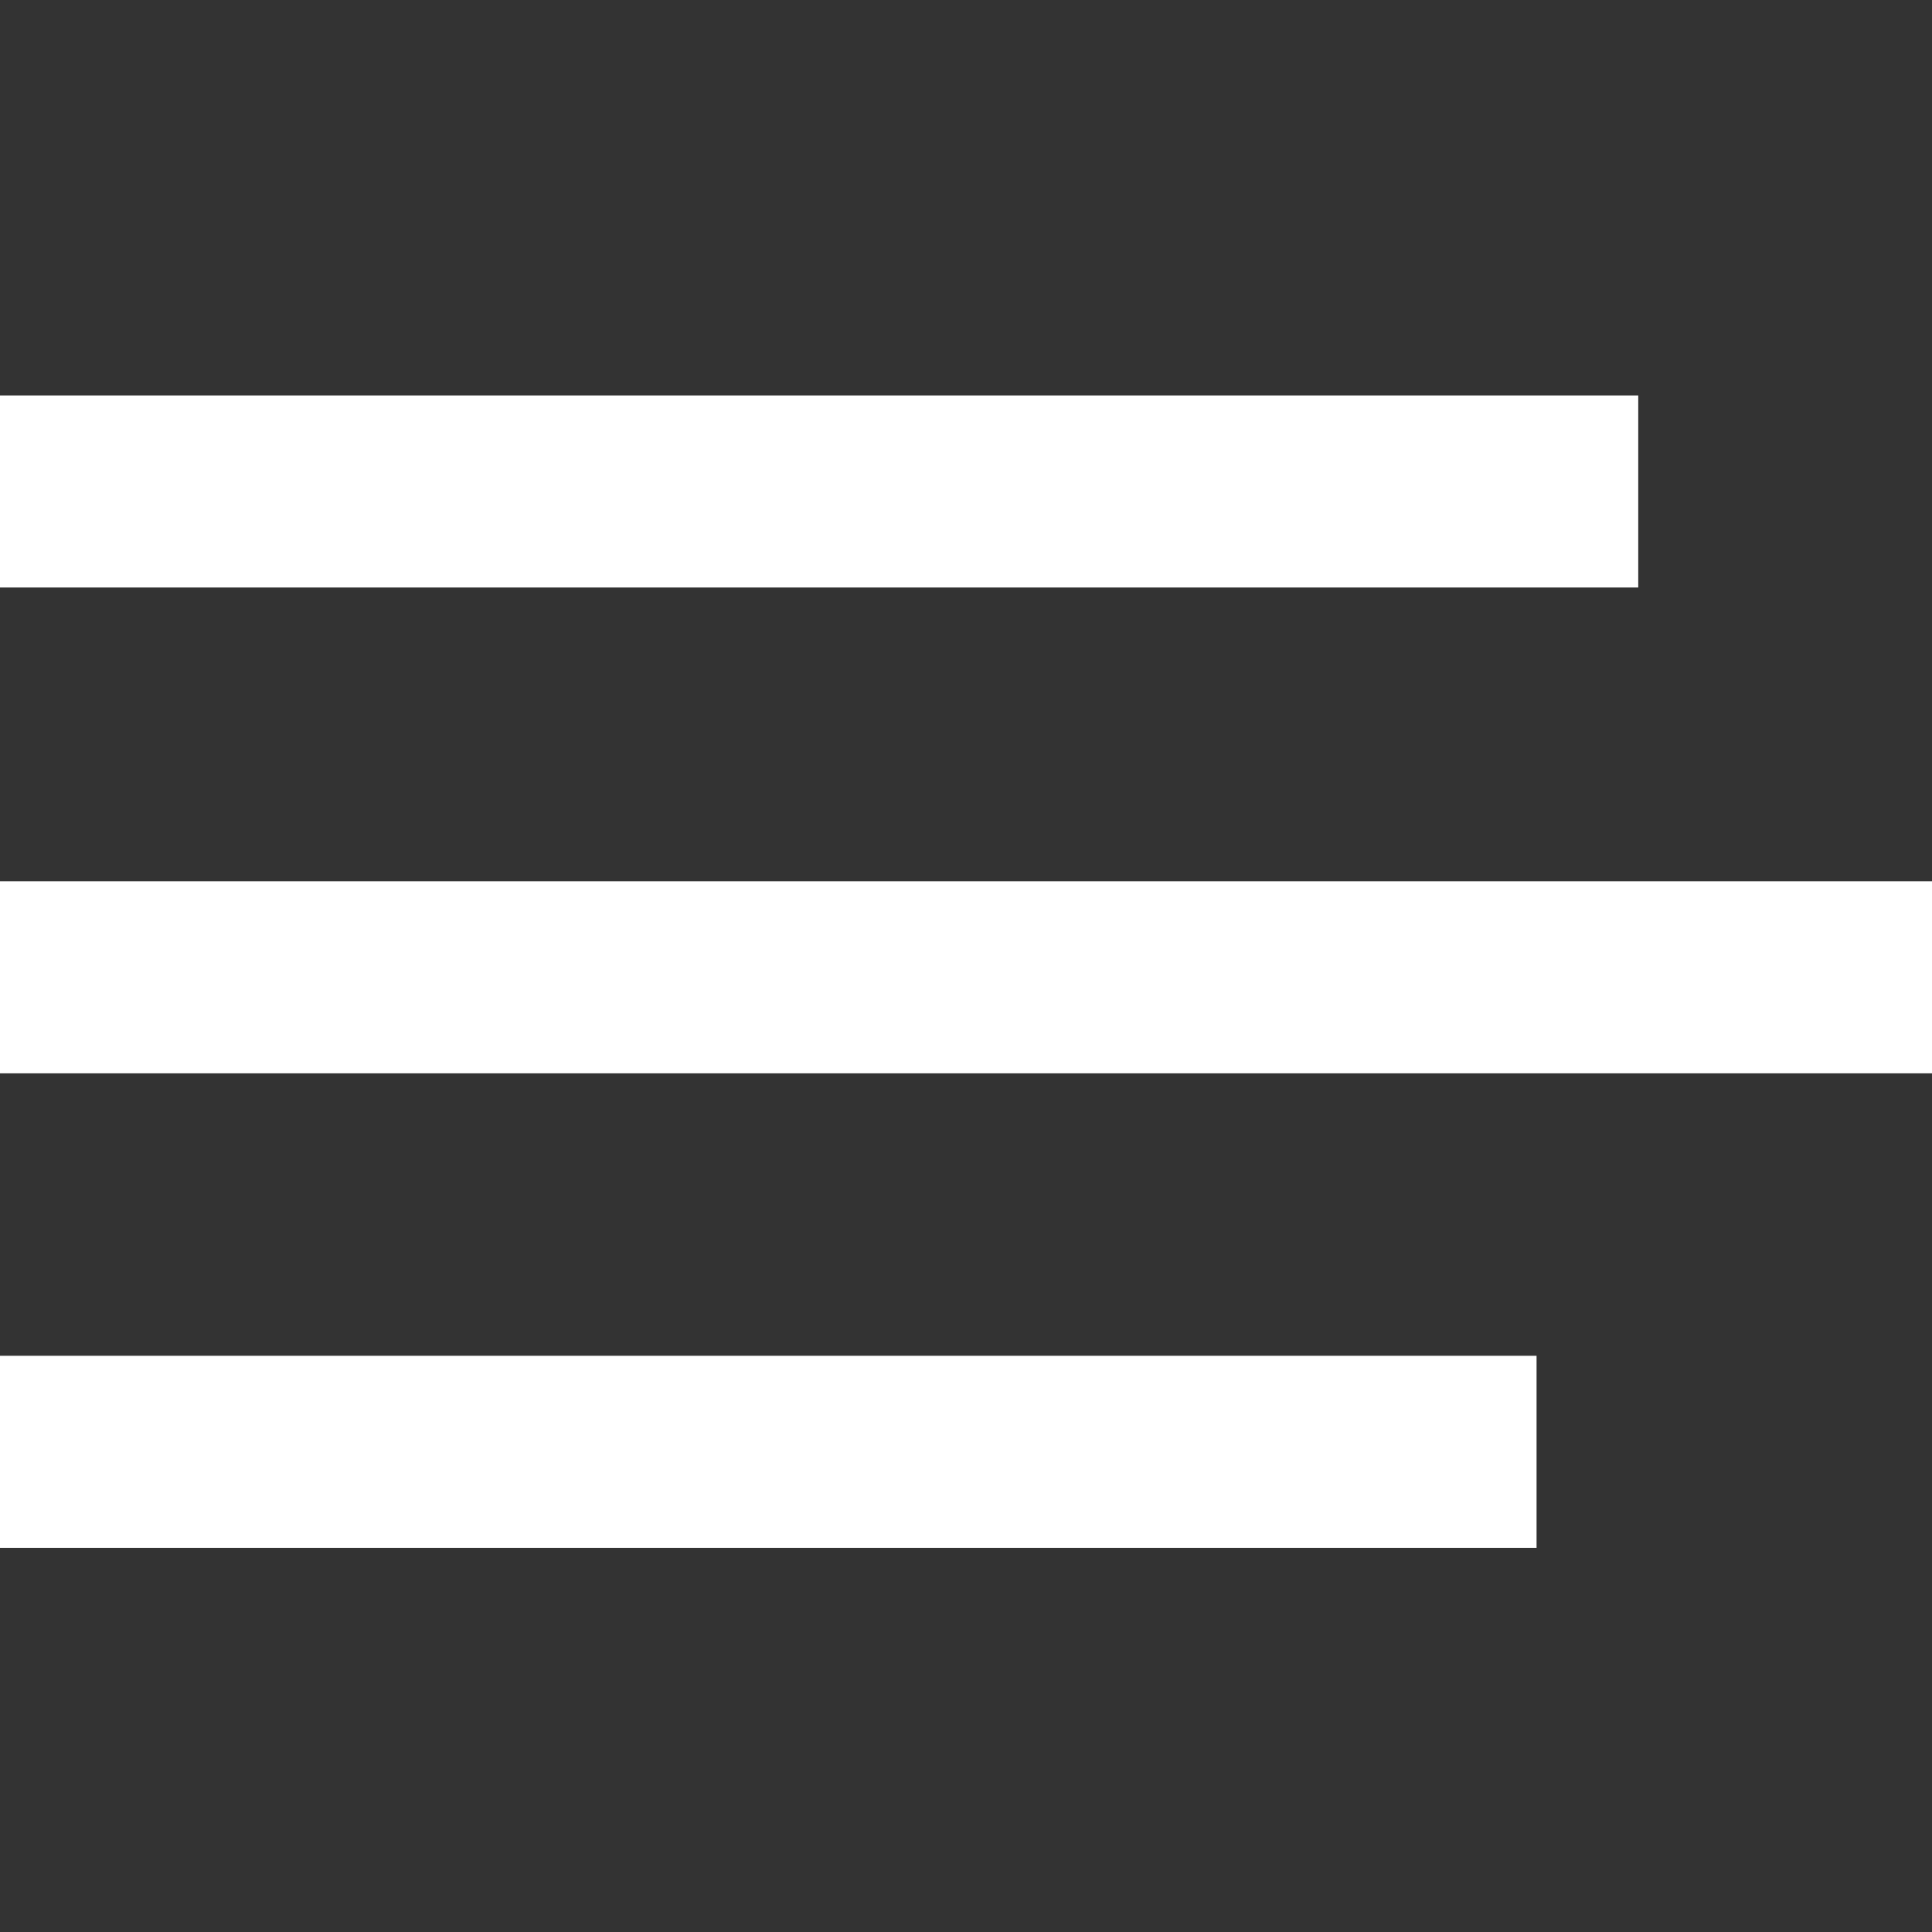 <?xml version="1.0" encoding="utf-8"?>
<!-- Generator: Adobe Illustrator 19.0.0, SVG Export Plug-In . SVG Version: 6.00 Build 0)  -->
<svg version="1.1" id="Calque_1" xmlns="http://www.w3.org/2000/svg" xmlns:xlink="http://www.w3.org/1999/xlink" x="0px" y="0px"
	 viewBox="-289.2 412.3 17.1 17.1" style="enable-background:new -289.2 412.3 17.1 17.1;" xml:space="preserve">
<rect x="-289.2" y="412.3" width="17.1" height="17.1" fill="#333333" stroke="none"/>
<style type="text/css">
	.st0{fill:#FFFFFF;}
</style>
<g>
	<rect x="-289.2" y="415.8" class="st0" width="14.5" height="1.7"/>
	<rect x="-289.2" y="420.1" class="st0" width="17.1" height="1.7"/>
	<rect x="-289.2" y="424.3" class="st0" width="13.6" height="1.7"/>
</g>
</svg>
